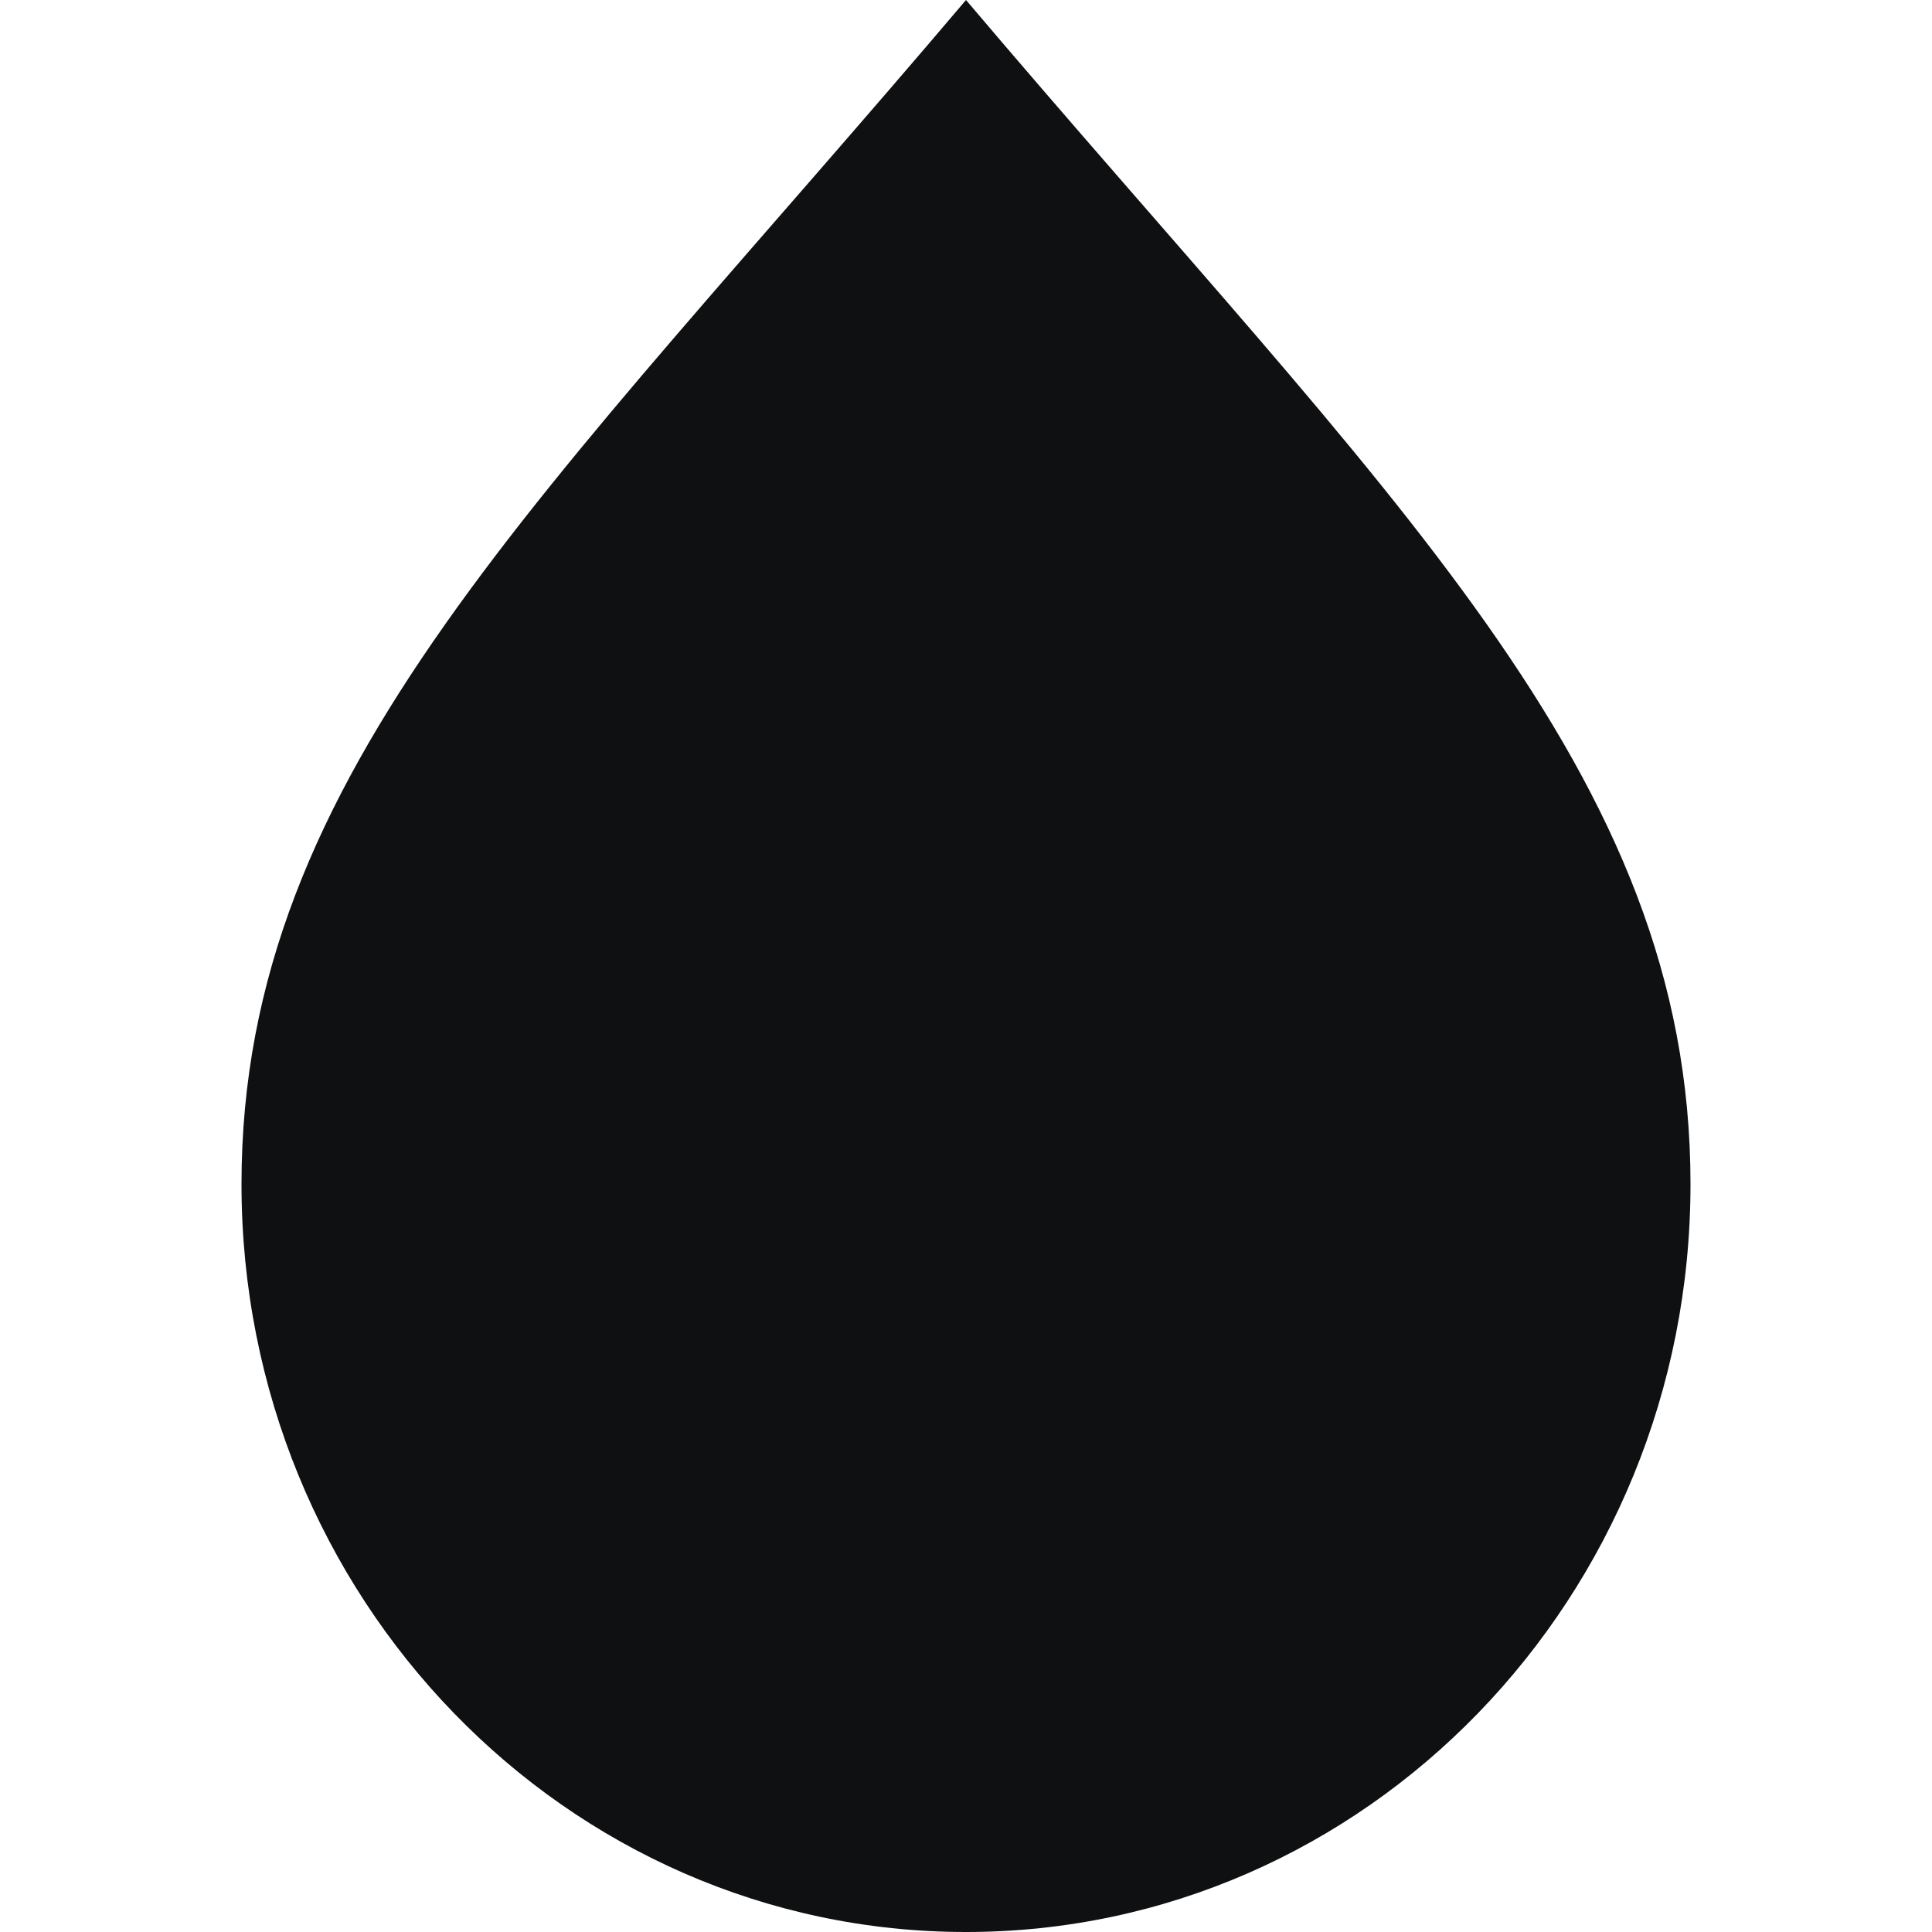 <svg xmlns="http://www.w3.org/2000/svg" fill="none" viewBox="0 0 12 12"><path fill="#0E1011" d="M10.5 7.355C10.5 9.92 8.485 12 6 12S1.5 9.92 1.5 7.355C1.5 4.789 3.375 3.097 6 0c2.625 3.097 4.5 4.79 4.5 7.355Z"/></svg>